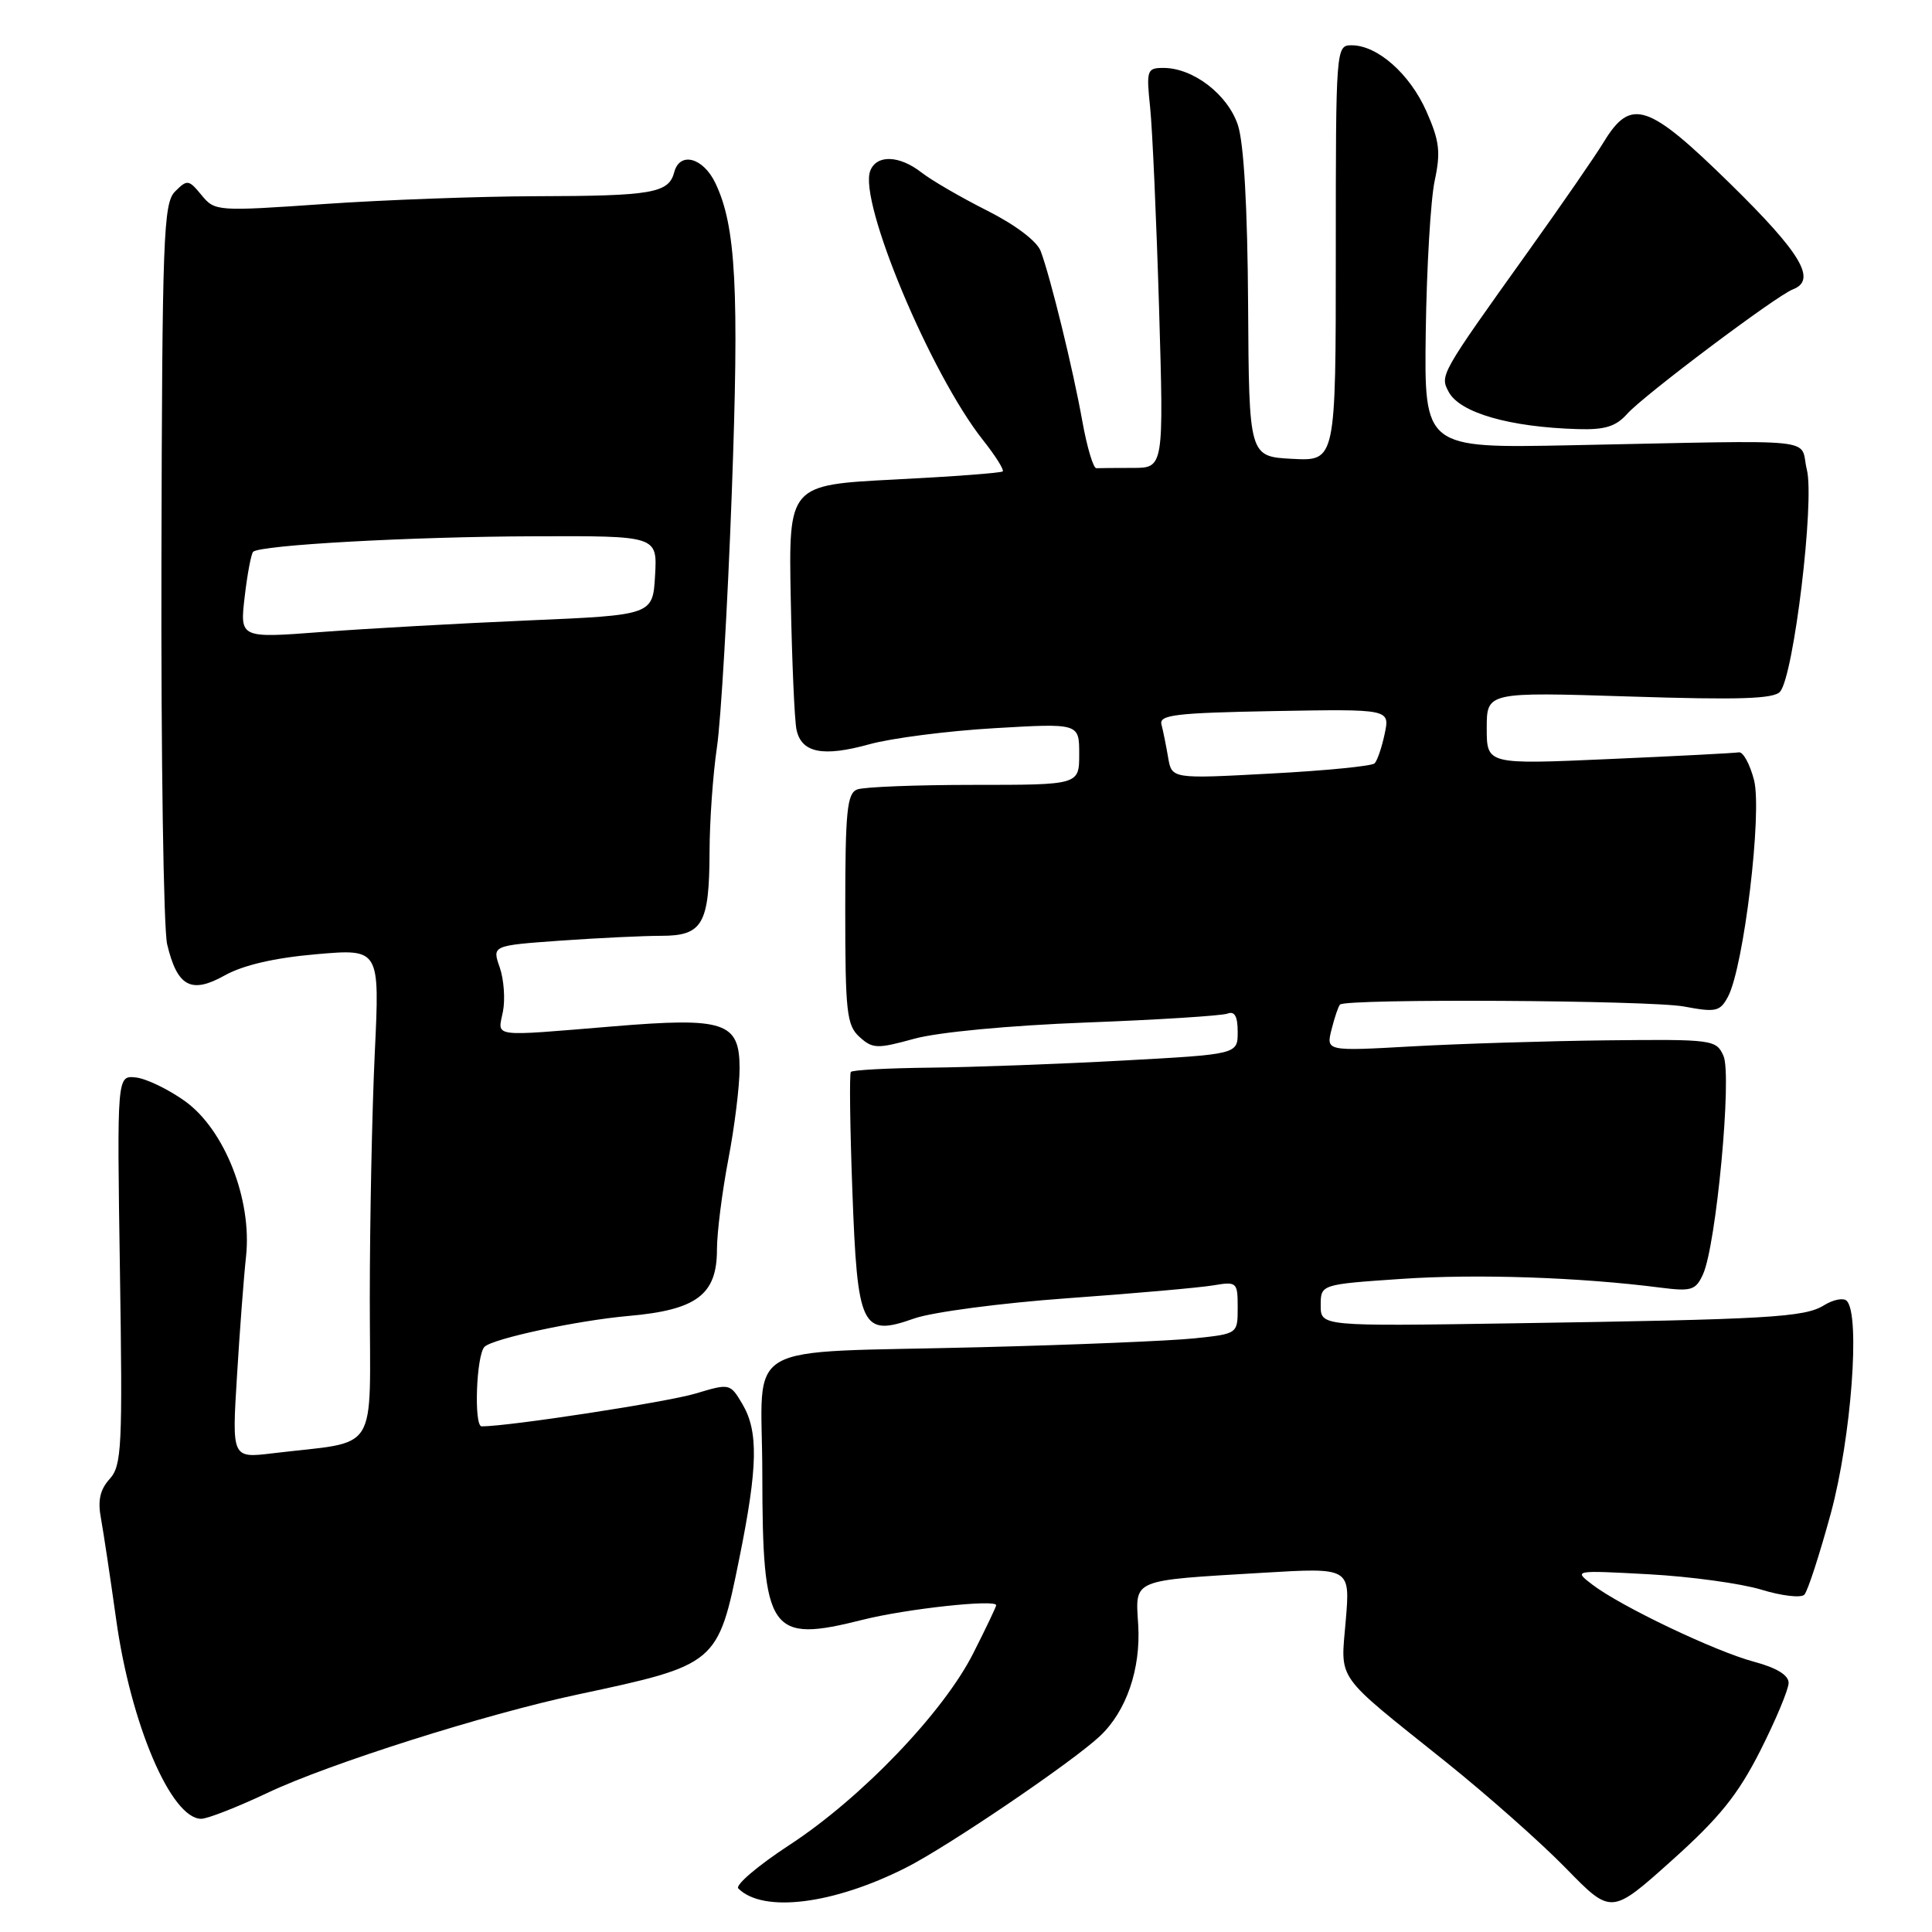 <?xml version="1.0" encoding="UTF-8" standalone="no"?>
<!DOCTYPE svg PUBLIC "-//W3C//DTD SVG 1.1//EN" "http://www.w3.org/Graphics/SVG/1.1/DTD/svg11.dtd" >
<svg xmlns="http://www.w3.org/2000/svg" xmlns:xlink="http://www.w3.org/1999/xlink" version="1.1" viewBox="0 0 256 256">
 <g >
 <path fill="currentColor"
d=" M 233.25 231.97 C 235.31 227.89 237.00 223.85 237.00 222.99 C 237.00 221.96 235.40 220.99 232.42 220.19 C 227.25 218.81 214.74 212.84 210.98 209.96 C 208.50 208.06 208.52 208.06 218.50 208.60 C 224.00 208.90 230.70 209.82 233.39 210.64 C 236.07 211.46 238.63 211.76 239.08 211.31 C 239.52 210.87 241.10 206.00 242.60 200.50 C 245.30 190.52 246.53 174.19 244.70 172.37 C 244.27 171.93 242.92 172.20 241.70 172.95 C 239.14 174.56 234.40 174.83 200.25 175.35 C 175.00 175.74 175.00 175.74 175.00 172.97 C 175.00 170.19 175.00 170.19 185.70 169.46 C 195.67 168.78 209.32 169.24 220.04 170.62 C 224.13 171.14 224.70 170.96 225.66 168.84 C 227.41 165.01 229.52 142.47 228.37 139.91 C 227.41 137.76 226.96 137.70 212.94 137.85 C 205.00 137.94 193.37 138.30 187.11 138.65 C 175.71 139.29 175.71 139.29 176.44 136.40 C 176.84 134.81 177.34 133.33 177.56 133.11 C 178.37 132.30 218.67 132.53 223.15 133.37 C 227.36 134.16 227.91 134.04 228.96 132.08 C 231.06 128.16 233.52 107.68 232.42 103.37 C 231.87 101.24 230.96 99.58 230.40 99.69 C 229.84 99.79 222.10 100.19 213.19 100.58 C 197.00 101.30 197.00 101.30 197.00 96.49 C 197.00 91.69 197.00 91.69 215.92 92.29 C 230.48 92.76 235.08 92.61 235.88 91.64 C 237.69 89.46 240.46 66.45 239.42 62.24 C 238.36 57.93 242.19 58.32 208.10 59.00 C 188.71 59.39 188.71 59.39 188.92 43.94 C 189.04 35.45 189.57 26.46 190.10 23.96 C 190.92 20.15 190.74 18.67 189.01 14.76 C 186.81 9.79 182.52 6.00 179.10 6.00 C 177.02 6.00 177.00 6.25 177.00 33.55 C 177.00 61.10 177.00 61.10 171.25 60.80 C 165.50 60.50 165.50 60.50 165.38 40.41 C 165.30 27.48 164.82 18.99 164.03 16.58 C 162.69 12.53 158.12 9.01 154.18 9.00 C 151.97 9.00 151.88 9.27 152.40 14.25 C 152.70 17.14 153.23 29.06 153.58 40.75 C 154.21 62.00 154.21 62.00 150.10 62.00 C 147.85 62.00 145.67 62.02 145.27 62.04 C 144.87 62.06 144.03 59.25 143.41 55.79 C 142.18 48.91 139.21 36.79 137.90 33.28 C 137.41 31.96 134.54 29.79 130.79 27.90 C 127.33 26.16 123.43 23.89 122.12 22.87 C 119.17 20.56 116.14 20.46 115.31 22.64 C 113.75 26.71 123.30 49.53 130.24 58.30 C 131.89 60.38 133.07 62.26 132.87 62.46 C 132.67 62.67 126.20 63.15 118.50 63.54 C 104.49 64.26 104.49 64.26 104.78 79.38 C 104.94 87.70 105.28 95.48 105.54 96.68 C 106.19 99.76 109.03 100.33 115.19 98.62 C 118.11 97.81 125.56 96.85 131.75 96.49 C 143.00 95.83 143.00 95.83 143.00 99.92 C 143.00 104.00 143.00 104.00 129.08 104.00 C 121.43 104.00 114.45 104.27 113.58 104.61 C 112.24 105.12 112.00 107.48 112.00 120.45 C 112.00 134.14 112.19 135.86 113.89 137.40 C 115.63 138.98 116.23 138.99 121.14 137.64 C 124.28 136.77 133.71 135.88 143.89 135.49 C 153.46 135.13 161.90 134.59 162.64 134.31 C 163.60 133.94 164.00 134.67 164.00 136.74 C 164.00 139.70 164.00 139.70 148.75 140.53 C 140.36 140.99 128.91 141.41 123.30 141.47 C 117.69 141.53 112.93 141.78 112.74 142.04 C 112.54 142.29 112.63 149.35 112.94 157.72 C 113.61 176.04 114.16 177.17 121.15 174.70 C 123.54 173.86 132.70 172.65 141.50 172.02 C 150.30 171.39 158.96 170.62 160.75 170.32 C 163.90 169.79 164.00 169.89 164.00 173.26 C 164.00 176.74 164.00 176.74 158.25 177.34 C 155.09 177.67 142.38 178.20 130.00 178.51 C 97.44 179.35 101.00 177.29 101.01 195.30 C 101.04 216.42 101.95 217.74 114.35 214.62 C 120.07 213.18 132.00 211.88 132.00 212.70 C 132.00 212.89 130.64 215.76 128.97 219.05 C 125.02 226.89 114.14 238.24 104.62 244.46 C 100.44 247.19 97.39 249.79 97.83 250.23 C 101.11 253.51 110.42 252.35 120.08 247.46 C 125.63 244.65 142.12 233.46 145.75 230.04 C 149.25 226.75 151.17 221.15 150.82 215.32 C 150.44 209.17 149.76 209.45 167.34 208.40 C 178.91 207.71 178.91 207.71 178.32 214.72 C 177.64 222.88 176.69 221.54 191.57 233.45 C 197.03 237.83 204.20 244.17 207.50 247.56 C 213.50 253.71 213.50 253.71 221.50 246.54 C 227.83 240.87 230.28 237.83 233.25 231.97 Z  M 35.43 237.57 C 43.51 233.73 64.29 227.14 76.50 224.54 C 95.04 220.59 95.13 220.52 97.97 206.46 C 100.42 194.35 100.51 189.67 98.37 186.04 C 96.74 183.30 96.70 183.29 92.17 184.65 C 88.37 185.79 67.47 189.00 63.82 189.00 C 62.77 189.00 63.11 179.55 64.20 178.46 C 65.30 177.37 76.50 174.97 83.28 174.37 C 92.31 173.58 95.00 171.56 95.00 165.58 C 95.00 163.33 95.68 157.97 96.50 153.66 C 97.33 149.35 98.00 143.91 98.00 141.57 C 98.00 135.42 96.03 134.77 81.23 136.00 C 64.85 137.35 65.95 137.50 66.64 134.05 C 66.96 132.43 66.77 129.79 66.22 128.19 C 65.20 125.29 65.20 125.29 74.26 124.64 C 79.23 124.29 85.25 124.00 87.62 124.00 C 93.11 124.00 93.99 122.45 94.02 112.82 C 94.03 108.79 94.47 102.58 95.00 99.00 C 95.53 95.42 96.41 80.32 96.96 65.44 C 97.96 38.31 97.52 29.94 94.79 24.26 C 93.17 20.86 90.06 20.05 89.34 22.82 C 88.61 25.59 86.43 25.97 71.00 26.00 C 63.58 26.02 50.98 26.48 43.00 27.03 C 28.71 28.02 28.47 28.00 26.70 25.85 C 25.01 23.79 24.81 23.76 23.20 25.37 C 21.65 26.93 21.49 31.24 21.39 74.29 C 21.33 100.25 21.67 123.14 22.15 125.13 C 23.49 130.75 25.33 131.74 29.79 129.24 C 32.24 127.88 36.37 126.92 41.91 126.44 C 50.32 125.71 50.32 125.71 49.66 139.51 C 49.30 147.11 49.00 161.76 49.00 172.07 C 49.00 193.17 50.47 190.83 36.12 192.57 C 30.73 193.22 30.73 193.22 31.40 182.36 C 31.76 176.39 32.30 169.25 32.60 166.50 C 33.42 158.95 29.76 149.67 24.50 145.90 C 22.30 144.33 19.38 142.92 18.00 142.77 C 15.50 142.50 15.50 142.50 15.89 168.26 C 16.25 191.80 16.14 194.19 14.53 195.97 C 13.25 197.39 12.93 198.83 13.38 201.21 C 13.71 203.02 14.61 209.00 15.38 214.50 C 17.30 228.41 22.67 241.00 26.66 241.00 C 27.50 241.00 31.45 239.45 35.43 237.57 Z  M 215.60 54.85 C 217.75 52.42 235.37 39.18 237.57 38.34 C 240.77 37.11 238.69 33.59 229.32 24.40 C 218.36 13.65 216.11 12.90 212.51 18.81 C 211.41 20.63 206.90 27.16 202.50 33.31 C 190.79 49.69 190.78 49.72 191.96 51.93 C 193.44 54.70 200.03 56.60 209.10 56.86 C 212.65 56.97 214.12 56.51 215.60 54.85 Z  M 154.78 100.35 C 154.51 98.78 154.12 96.83 153.90 96.00 C 153.56 94.72 155.78 94.46 168.84 94.22 C 184.17 93.95 184.17 93.95 183.48 97.22 C 183.10 99.03 182.50 100.79 182.14 101.15 C 181.79 101.51 175.60 102.12 168.38 102.50 C 155.26 103.21 155.26 103.21 154.78 100.35 Z  M 32.42 79.09 C 32.77 76.07 33.28 73.39 33.54 73.12 C 34.44 72.22 54.48 71.11 70.80 71.06 C 87.10 71.00 87.10 71.00 86.80 76.25 C 86.50 81.50 86.50 81.50 70.00 82.21 C 60.92 82.60 48.61 83.29 42.64 83.74 C 31.78 84.57 31.78 84.57 32.42 79.09 Z "/>
</g>
</svg>